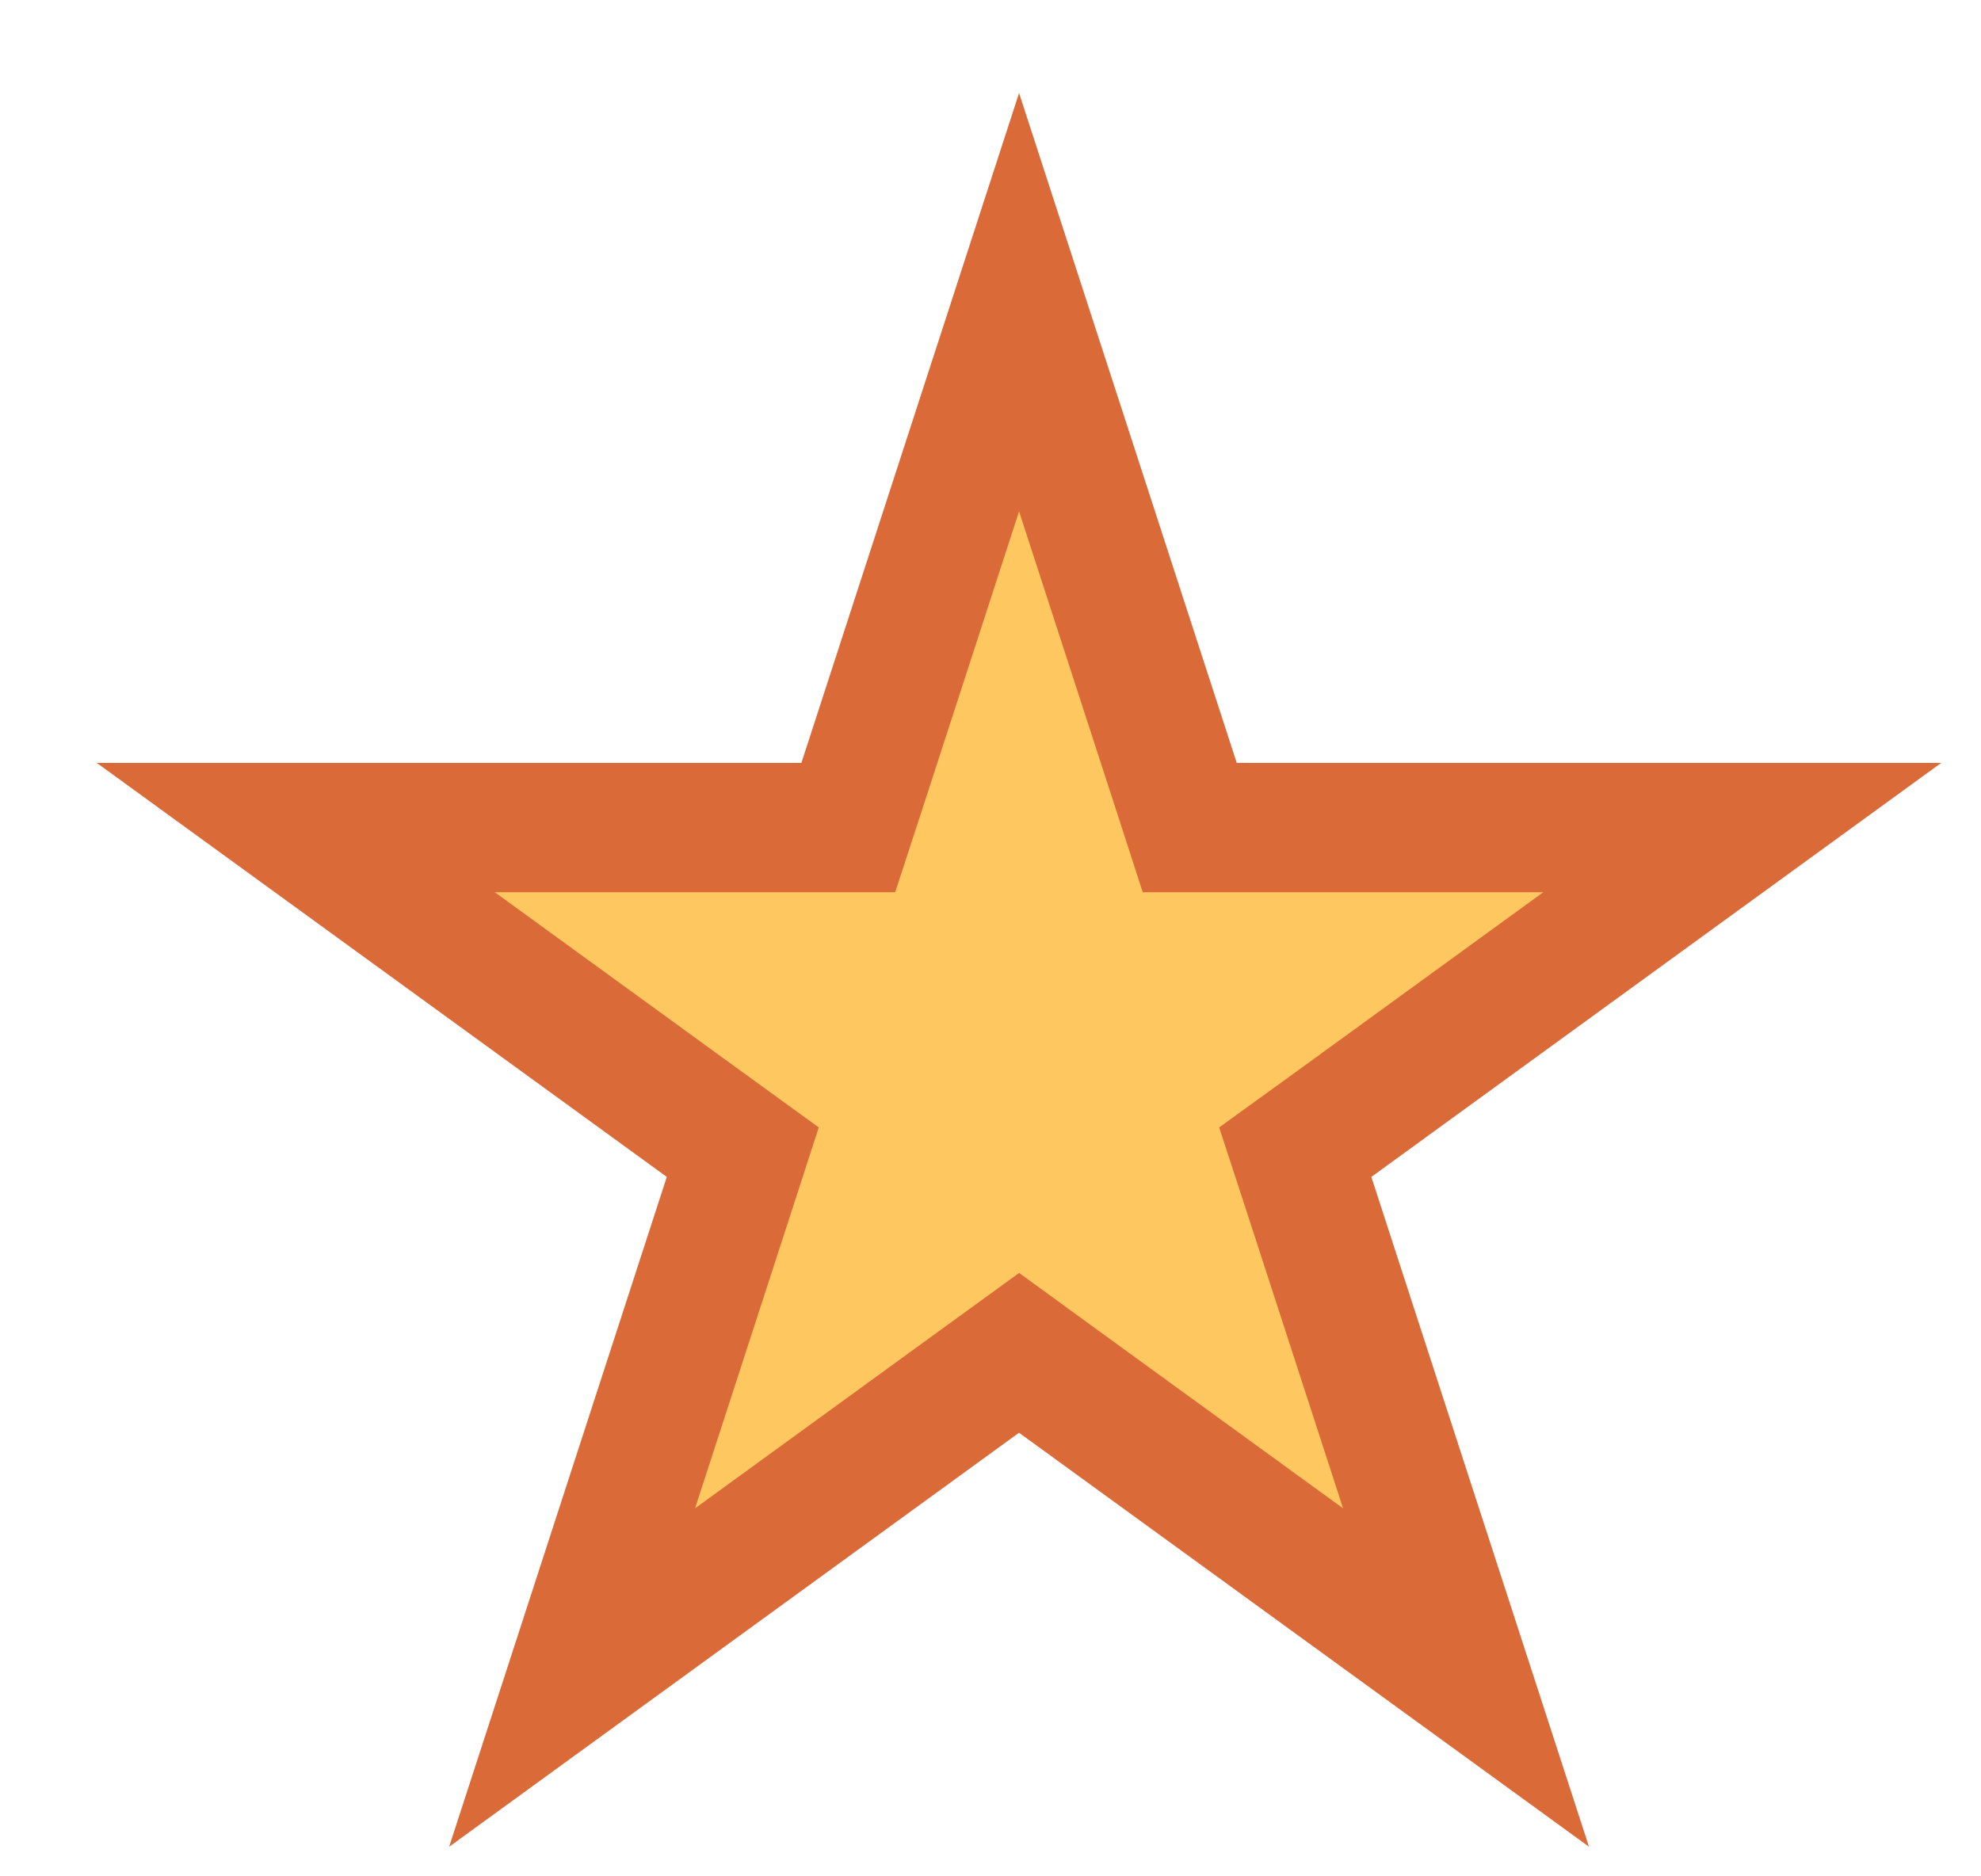 <svg width="19" height="18" viewBox="0 0 19 18" fill="none" xmlns="http://www.w3.org/2000/svg">
<path d="M9.774 2.899L11.272 7.51L11.411 7.939H11.862H16.71L12.788 10.789L12.423 11.053L12.563 11.482L14.061 16.093L10.138 13.243L9.774 12.978L9.409 13.243L5.487 16.093L6.985 11.482L7.124 11.053L6.76 10.789L2.837 7.939H7.686H8.136L8.276 7.51L9.774 2.899Z" fill="#FFC75F" stroke="#DB6A39" stroke-width="1.24"/>
</svg>
